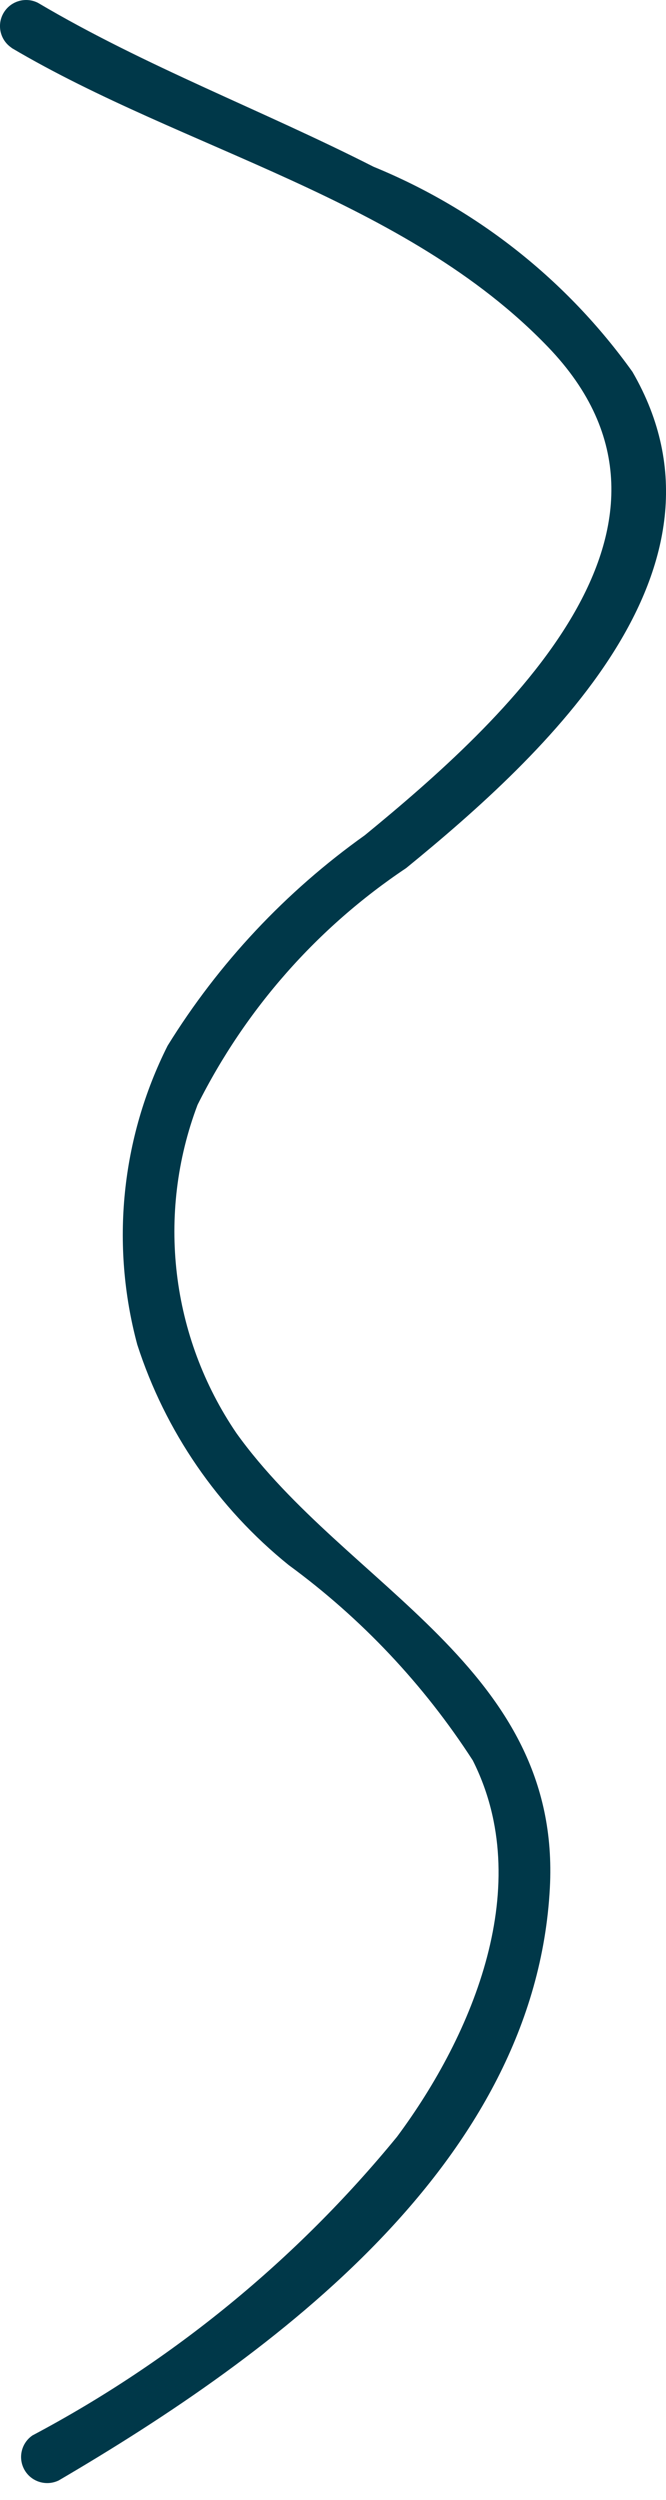 <svg width="8" height="30" viewBox="0 0 8 30" fill="none" xmlns="http://www.w3.org/2000/svg">
<path fill-rule="evenodd" clip-rule="evenodd" d="M0.137 0.574C2.21 1.8 4.872 2.386 6.581 4.162C8.647 6.307 6.042 8.663 4.382 10.023C3.432 10.699 2.626 11.558 2.013 12.549C1.455 13.659 1.326 14.936 1.649 16.136C1.985 17.176 2.617 18.095 3.468 18.781C4.342 19.421 5.091 20.215 5.679 21.125C6.432 22.618 5.689 24.404 4.769 25.641C3.562 27.115 2.073 28.333 0.39 29.225C0.254 29.318 0.213 29.5 0.296 29.642C0.379 29.784 0.558 29.837 0.706 29.765C3.294 28.249 6.43 25.953 6.605 22.655C6.746 20.009 4.165 19.046 2.84 17.198C2.051 16.039 1.877 14.569 2.373 13.258C2.948 12.11 3.811 11.13 4.879 10.417C6.545 9.058 8.966 6.822 7.597 4.462C6.812 3.365 5.735 2.512 4.487 2.001C3.155 1.324 1.744 0.796 0.456 0.034C0.308 -0.041 0.127 0.012 0.043 0.155C-0.041 0.298 0.001 0.482 0.14 0.574" fill="#003849"/>
</svg>
